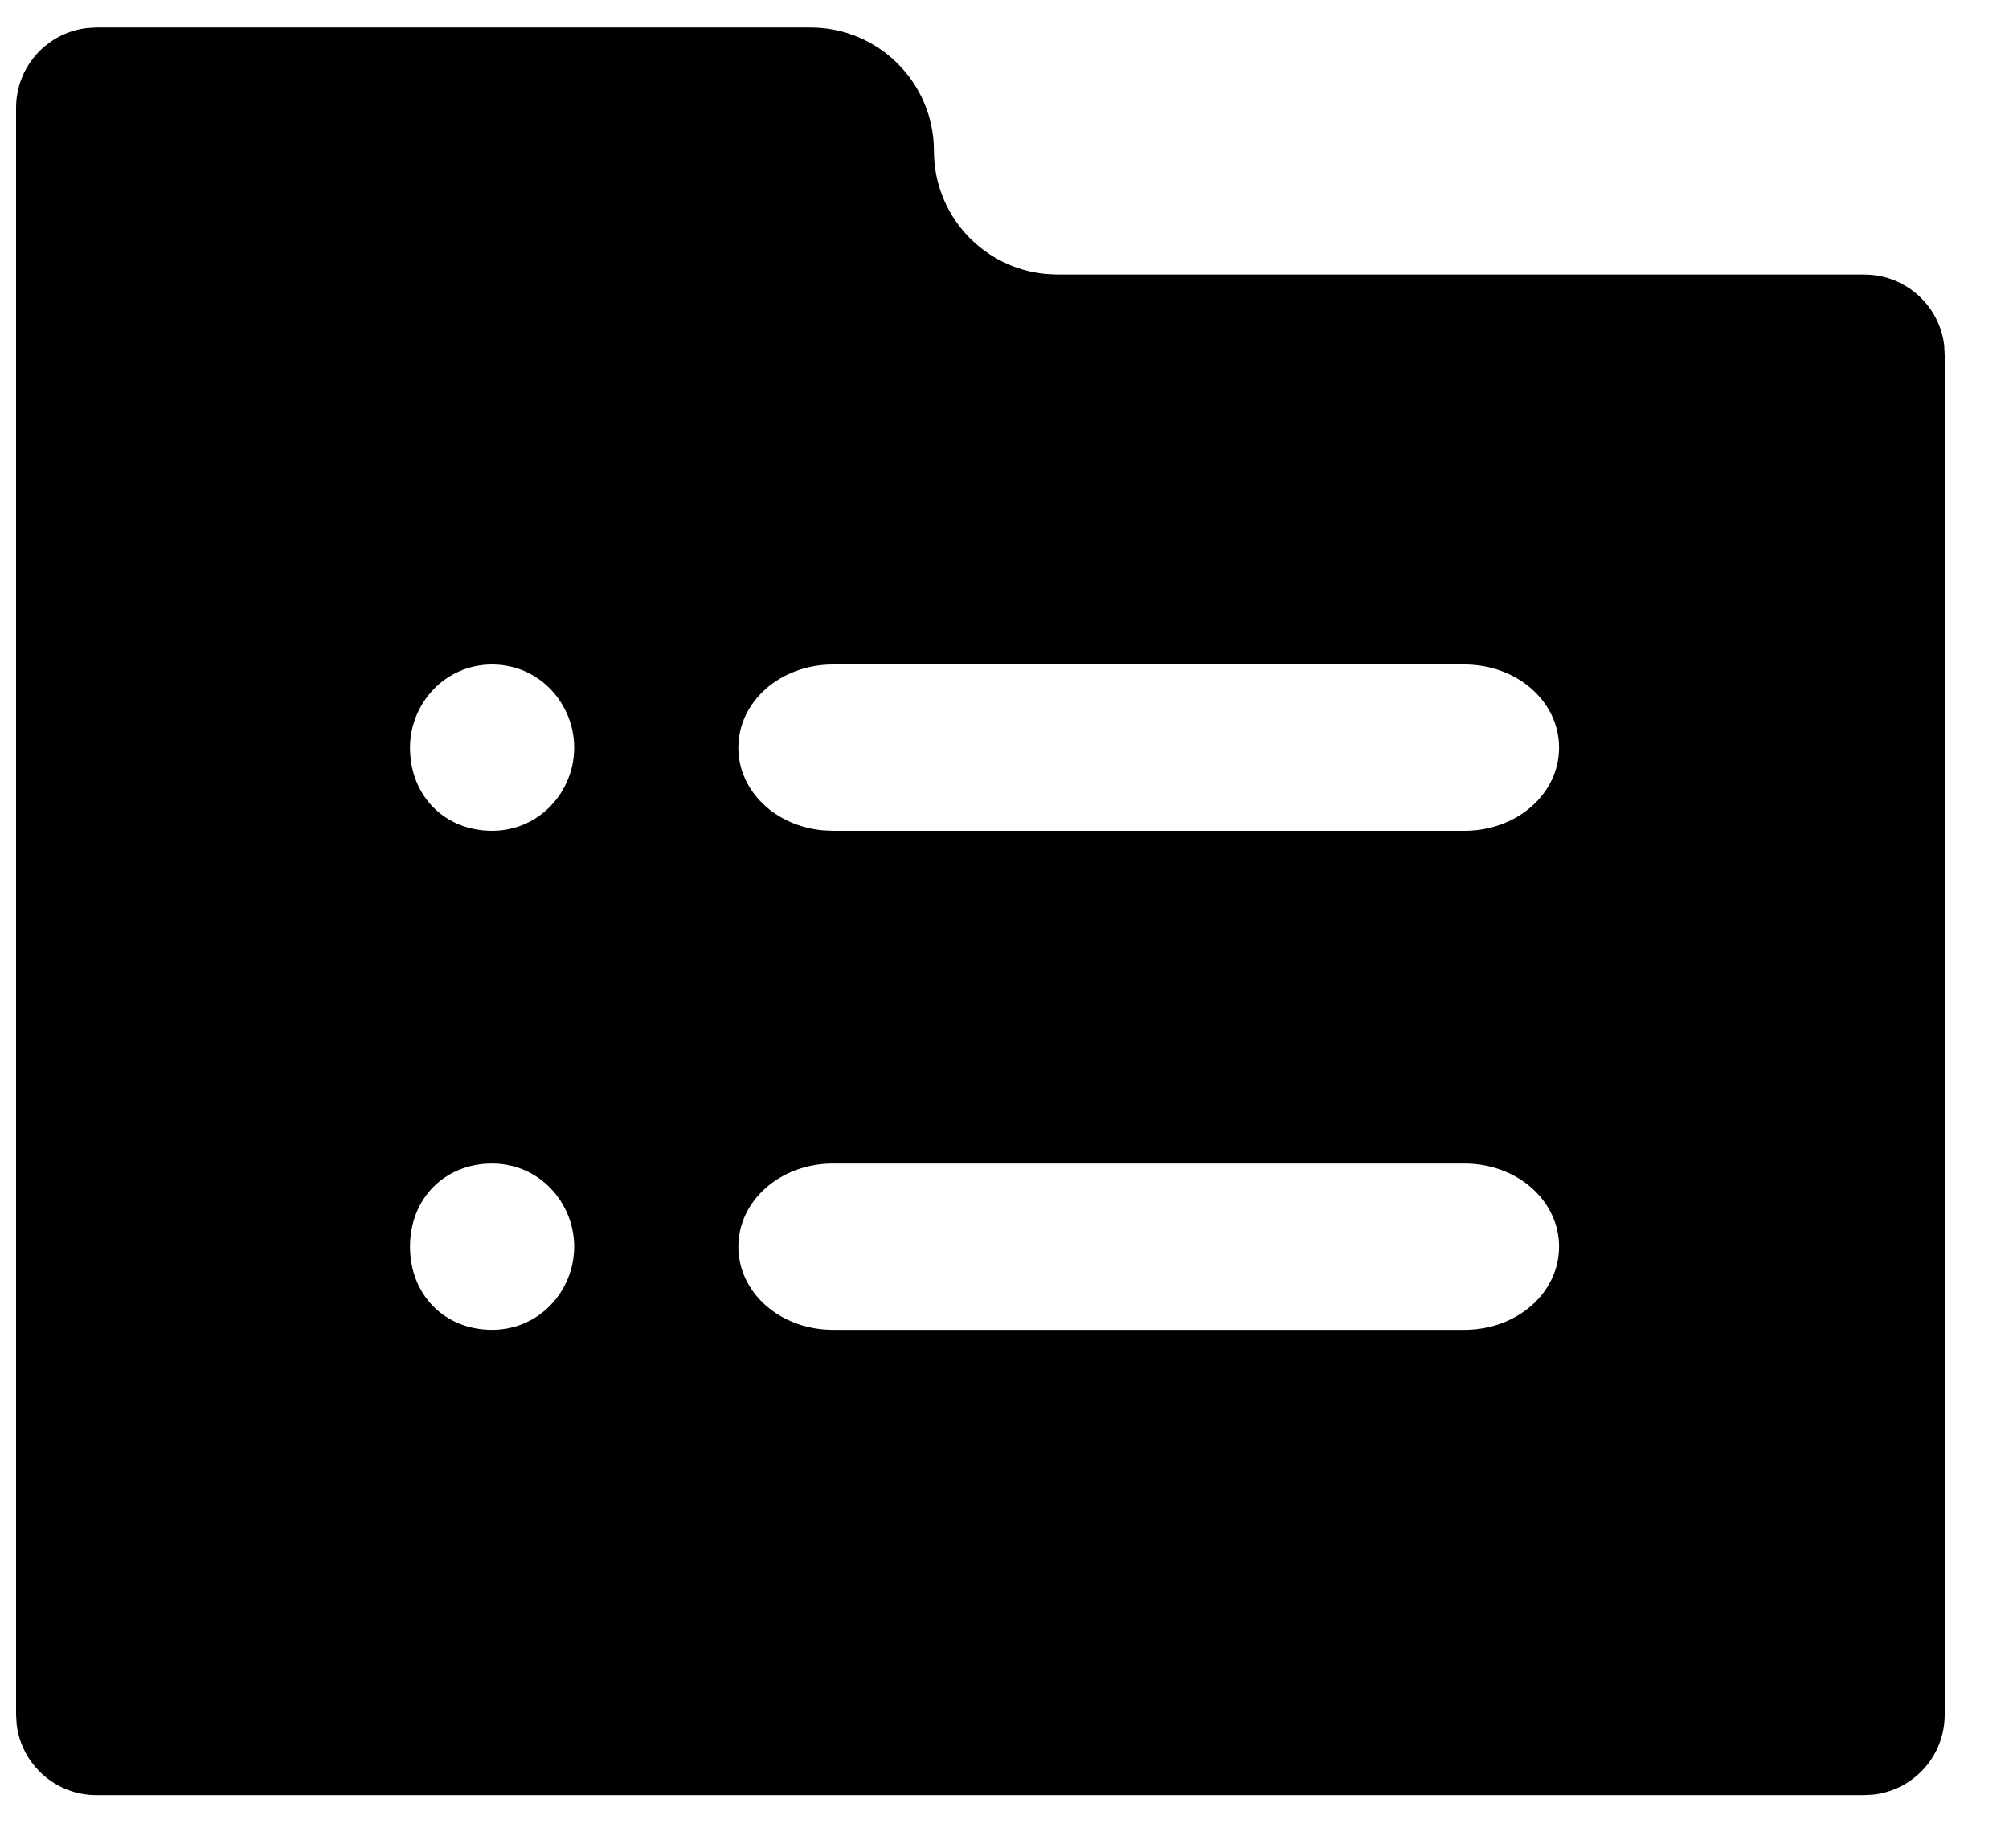 <?xml version="1.0" encoding="UTF-8"?>
<svg width="25px" height="23px" viewBox="0 0 25 23" version="1.1" xmlns="http://www.w3.org/2000/svg" xmlns:xlink="http://www.w3.org/1999/xlink">
    <!-- Generator: Sketch 57 (83077) - https://sketch.com -->
    <title>形状结合</title>
    <desc>Created with Sketch.</desc>
    <g id="页面-1" stroke="none" stroke-width="1">
        <path d="M10.084,0.342 C10.933,0.342 11.622,1.03 11.622,1.879 C11.622,2.681 12.235,3.34 13.019,3.41 L13.159,3.417 L23.2,3.417 C23.713,3.417 24.136,3.803 24.194,4.3 L24.2,4.417 L24.2,21.342 C24.2,21.855 23.814,22.277 23.317,22.335 L23.2,22.342 L1.2,22.342 C0.688,22.342 0.265,21.956 0.207,21.459 L0.2,21.342 L0.2,1.342 C0.2,0.829 0.586,0.406 1.084,0.349 L1.2,0.342 L10.084,0.342 Z M6.124,14.481 C5.533,14.481 5.102,14.917 5.102,15.516 C5.102,16.115 5.533,16.551 6.124,16.551 C6.715,16.551 7.145,16.061 7.145,15.516 C7.145,14.971 6.715,14.481 6.124,14.481 Z M18.223,14.481 L10.366,14.481 C9.712,14.481 9.188,14.941 9.188,15.516 C9.188,16.091 9.712,16.551 10.366,16.551 L10.366,16.551 L18.223,16.551 C18.878,16.551 19.401,16.091 19.401,15.516 C19.401,14.941 18.878,14.481 18.223,14.481 L18.223,14.481 Z M18.223,8.27 L10.366,8.27 C9.712,8.27 9.188,8.73 9.188,9.305 C9.188,9.842 9.644,10.278 10.237,10.334 L10.366,10.34 L18.223,10.34 C18.878,10.34 19.401,9.88 19.401,9.305 C19.401,8.73 18.878,8.27 18.223,8.27 Z M6.124,8.27 C5.533,8.27 5.102,8.76 5.102,9.305 C5.102,9.904 5.533,10.34 6.124,10.34 C6.715,10.34 7.145,9.85 7.145,9.305 C7.145,8.76 6.715,8.27 6.124,8.27 Z" id="形状结合"></path>
    </g>
</svg>